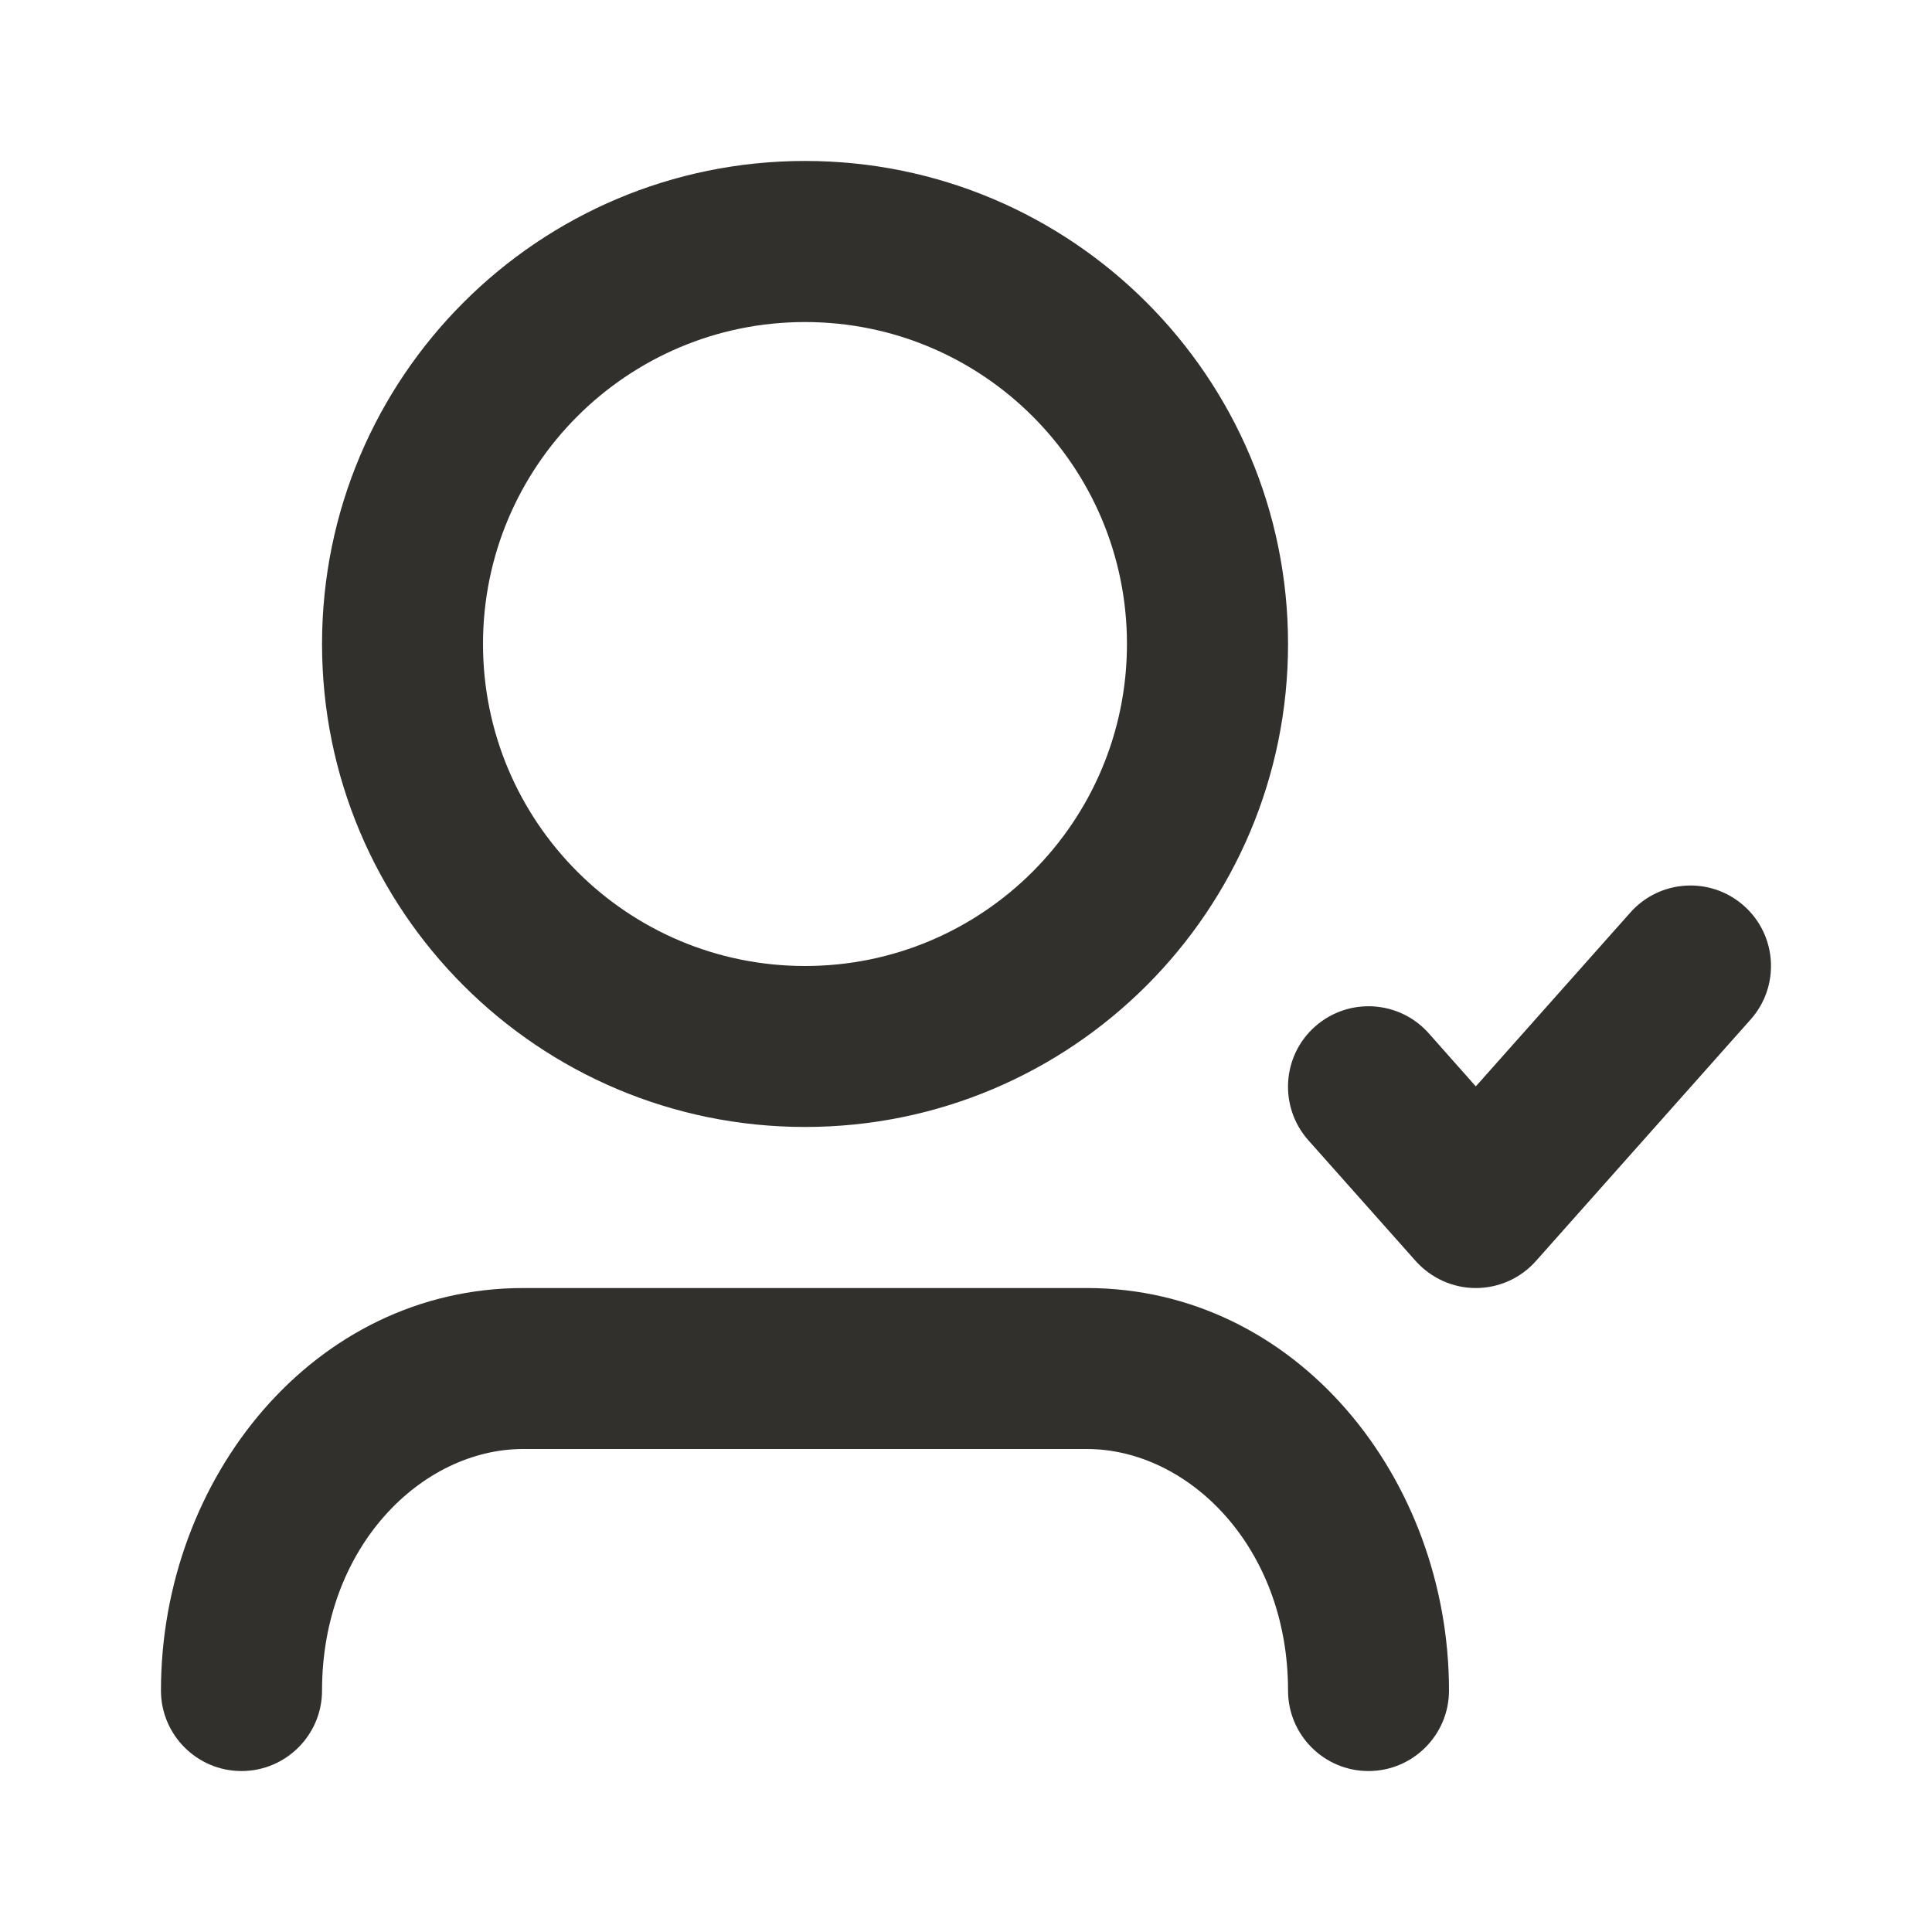 <svg width="16" height="16" viewBox="0 0 16 16" fill="none" xmlns="http://www.w3.org/2000/svg">
    <path
        d="M6.667 2.667C5.194 2.667 4 3.861 4 5.333C4 6.806 5.194 8 6.667 8C8.139 8 9.333 6.806 9.333 5.333C9.333 3.861 8.139 2.667 6.667 2.667ZM2.667 5.333C2.667 3.124 4.458 1.333 6.667 1.333C8.876 1.333 10.667 3.124 10.667 5.333C10.667 7.543 8.876 9.333 6.667 9.333C4.458 9.333 2.667 7.543 2.667 5.333ZM14.443 7.502C14.718 7.746 14.743 8.168 14.498 8.443L12.72 10.443C12.594 10.585 12.413 10.667 12.222 10.667C12.032 10.667 11.851 10.585 11.724 10.443L10.835 9.443C10.591 9.168 10.615 8.746 10.89 8.502C11.166 8.257 11.587 8.282 11.832 8.557L12.222 8.997L13.502 7.557C13.746 7.282 14.168 7.257 14.443 7.502ZM4.333 12C3.494 12 2.667 12.809 2.667 14C2.667 14.368 2.368 14.667 2 14.667C1.632 14.667 1.333 14.368 1.333 14C1.333 12.245 2.596 10.667 4.333 10.667H9C10.738 10.667 12 12.245 12 14C12 14.368 11.701 14.667 11.333 14.667C10.965 14.667 10.667 14.368 10.667 14C10.667 12.809 9.84 12 9 12H4.333Z"
        fill="#32302D" />
</svg>
